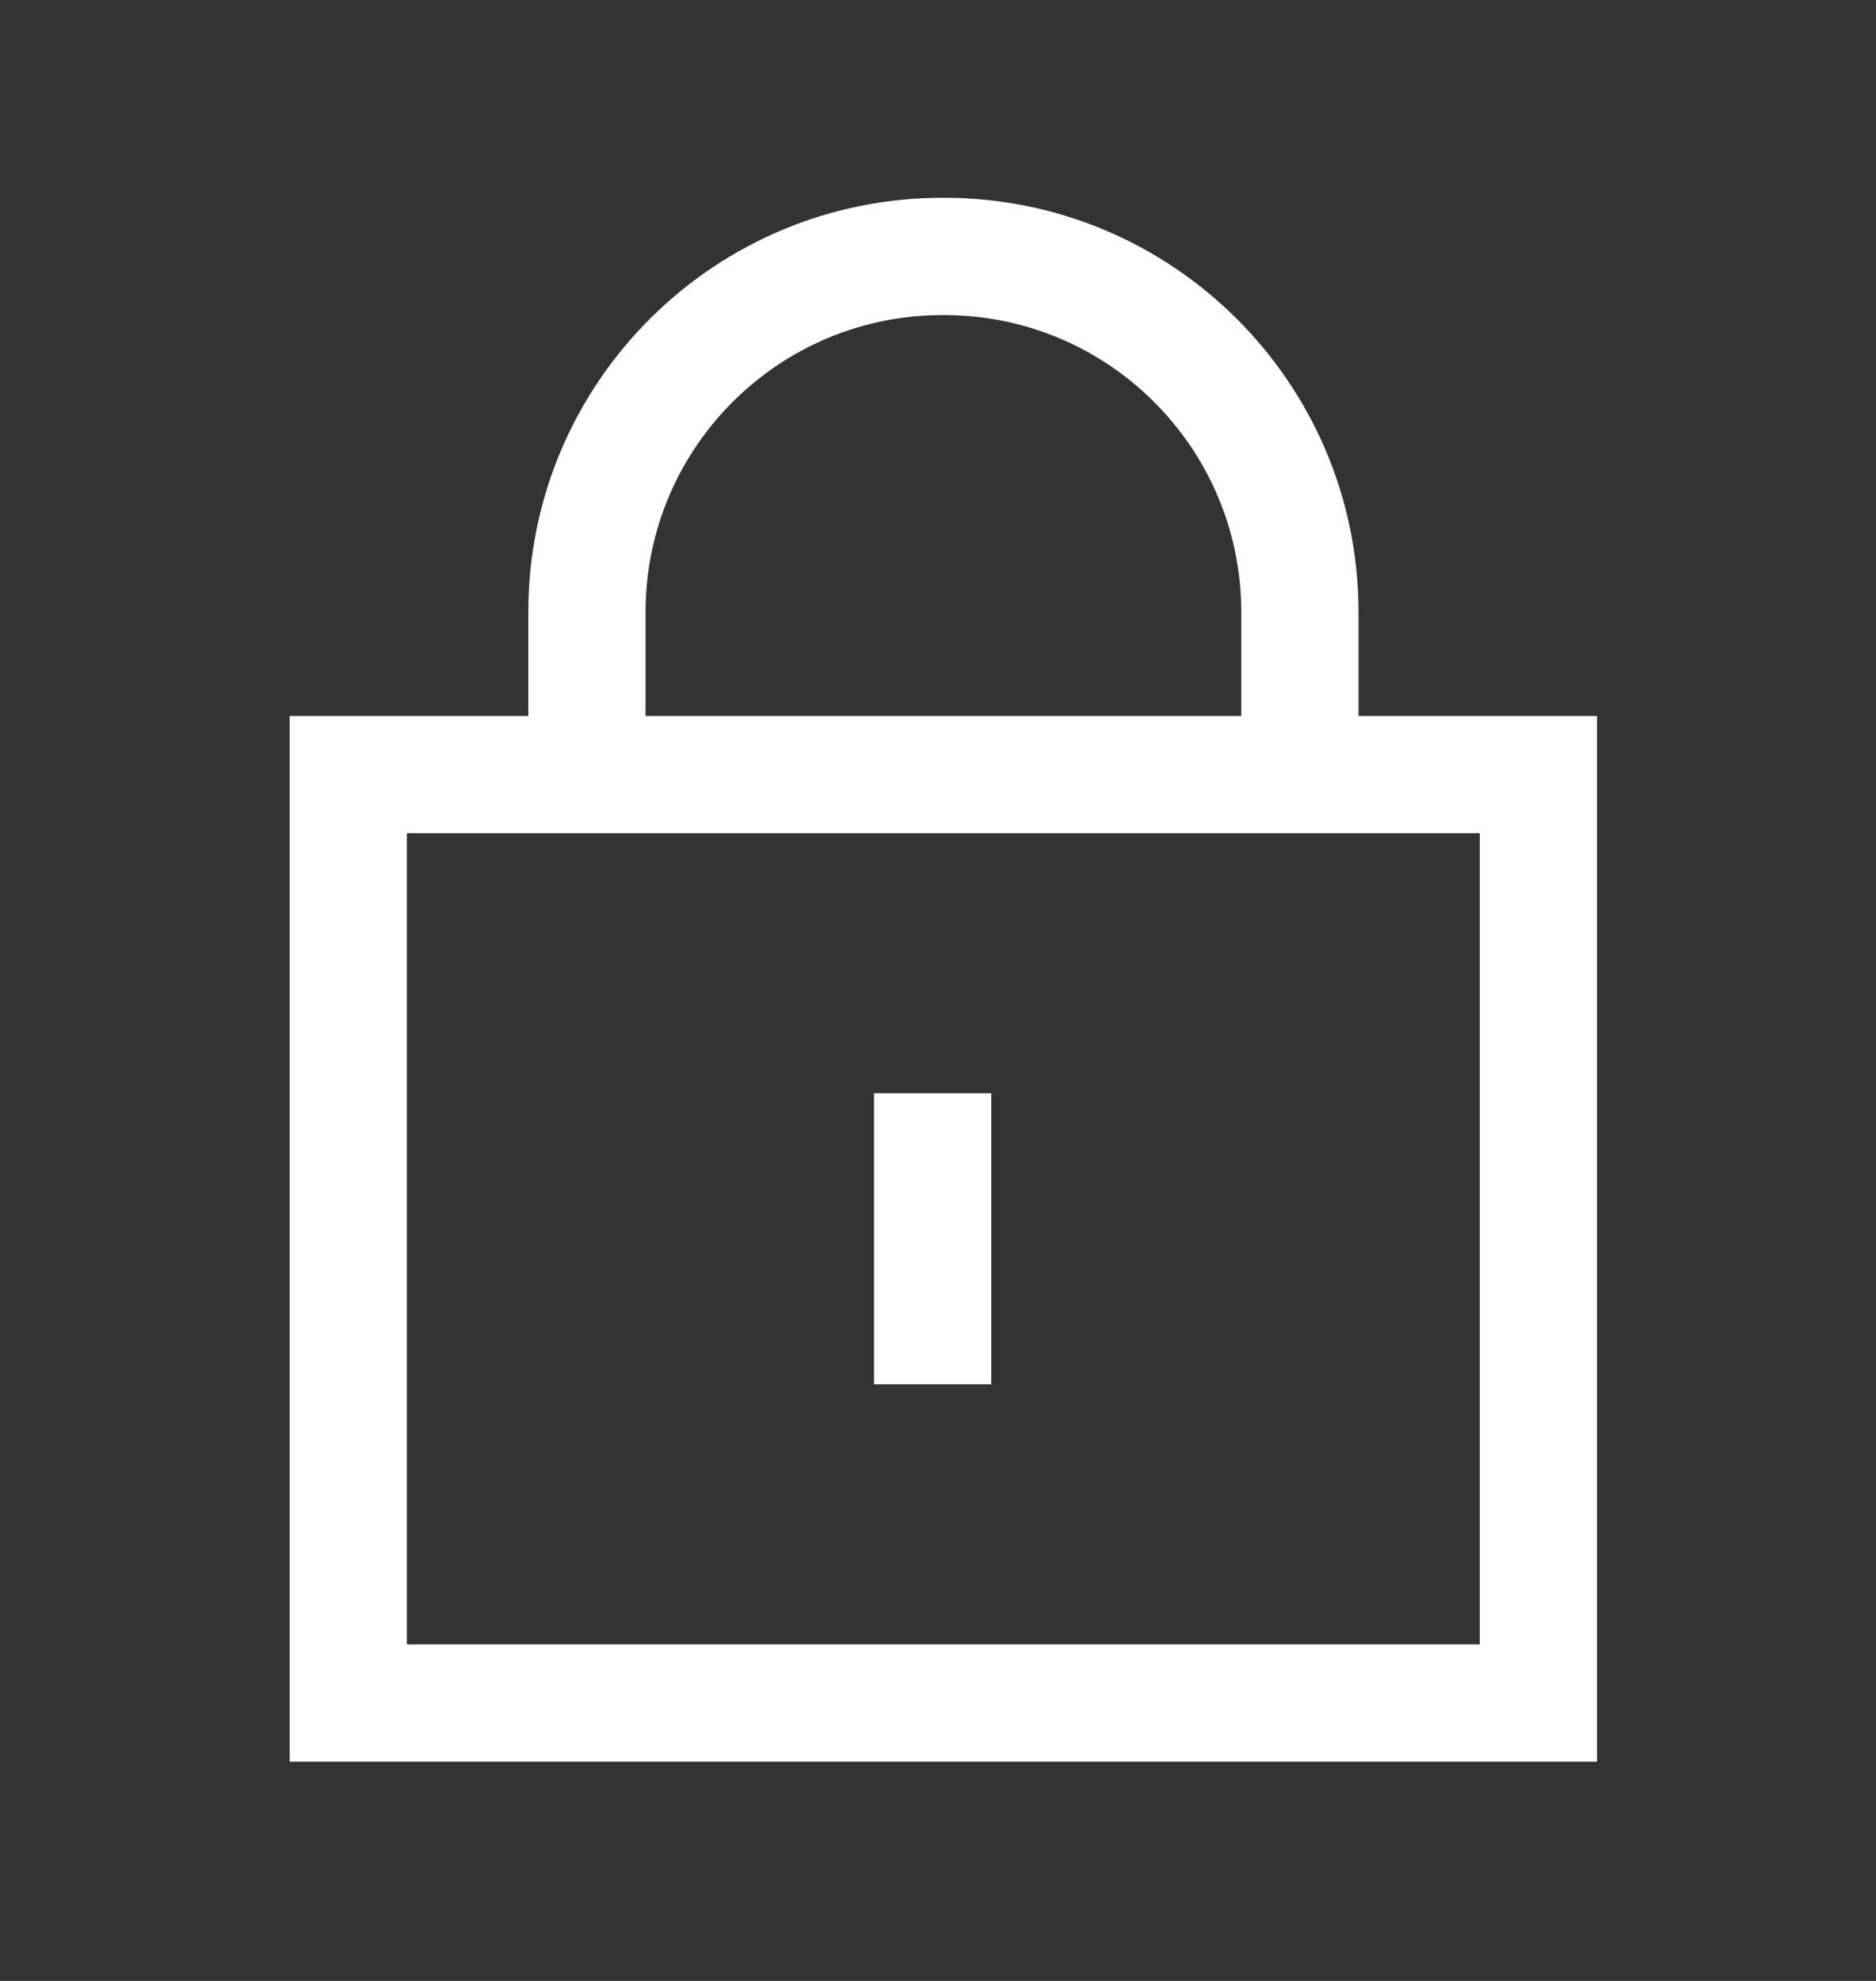 <svg width="18" height="19" viewBox="0 0 18 19" fill="none" xmlns="http://www.w3.org/2000/svg">
<rect x="0" y="0" width="18" height="19" fill="#333333" stroke="none"/>
<path fill-rule="evenodd" clip-rule="evenodd" d="M5.069 5.855C5.078 3.659 6.865 1.888 9.06 1.897C11.255 1.897 13.035 3.678 13.035 5.873V7.884H11.91V5.873C11.91 4.298 10.633 3.022 9.059 3.022H9.056C7.483 3.015 6.201 4.284 6.194 5.859V7.884H5.069L5.069 5.855Z" fill="white"/>
<path fill-rule="evenodd" clip-rule="evenodd" d="M9.511 10.486V13.277H8.386V10.486H9.511Z" fill="white"/>
<path fill-rule="evenodd" clip-rule="evenodd" d="M2.779 16.897L2.779 6.867L15.323 6.867L15.323 16.897L2.779 16.897ZM3.904 15.772L14.198 15.772L14.198 7.992L3.904 7.992L3.904 15.772Z" fill="white"/>
</svg>
